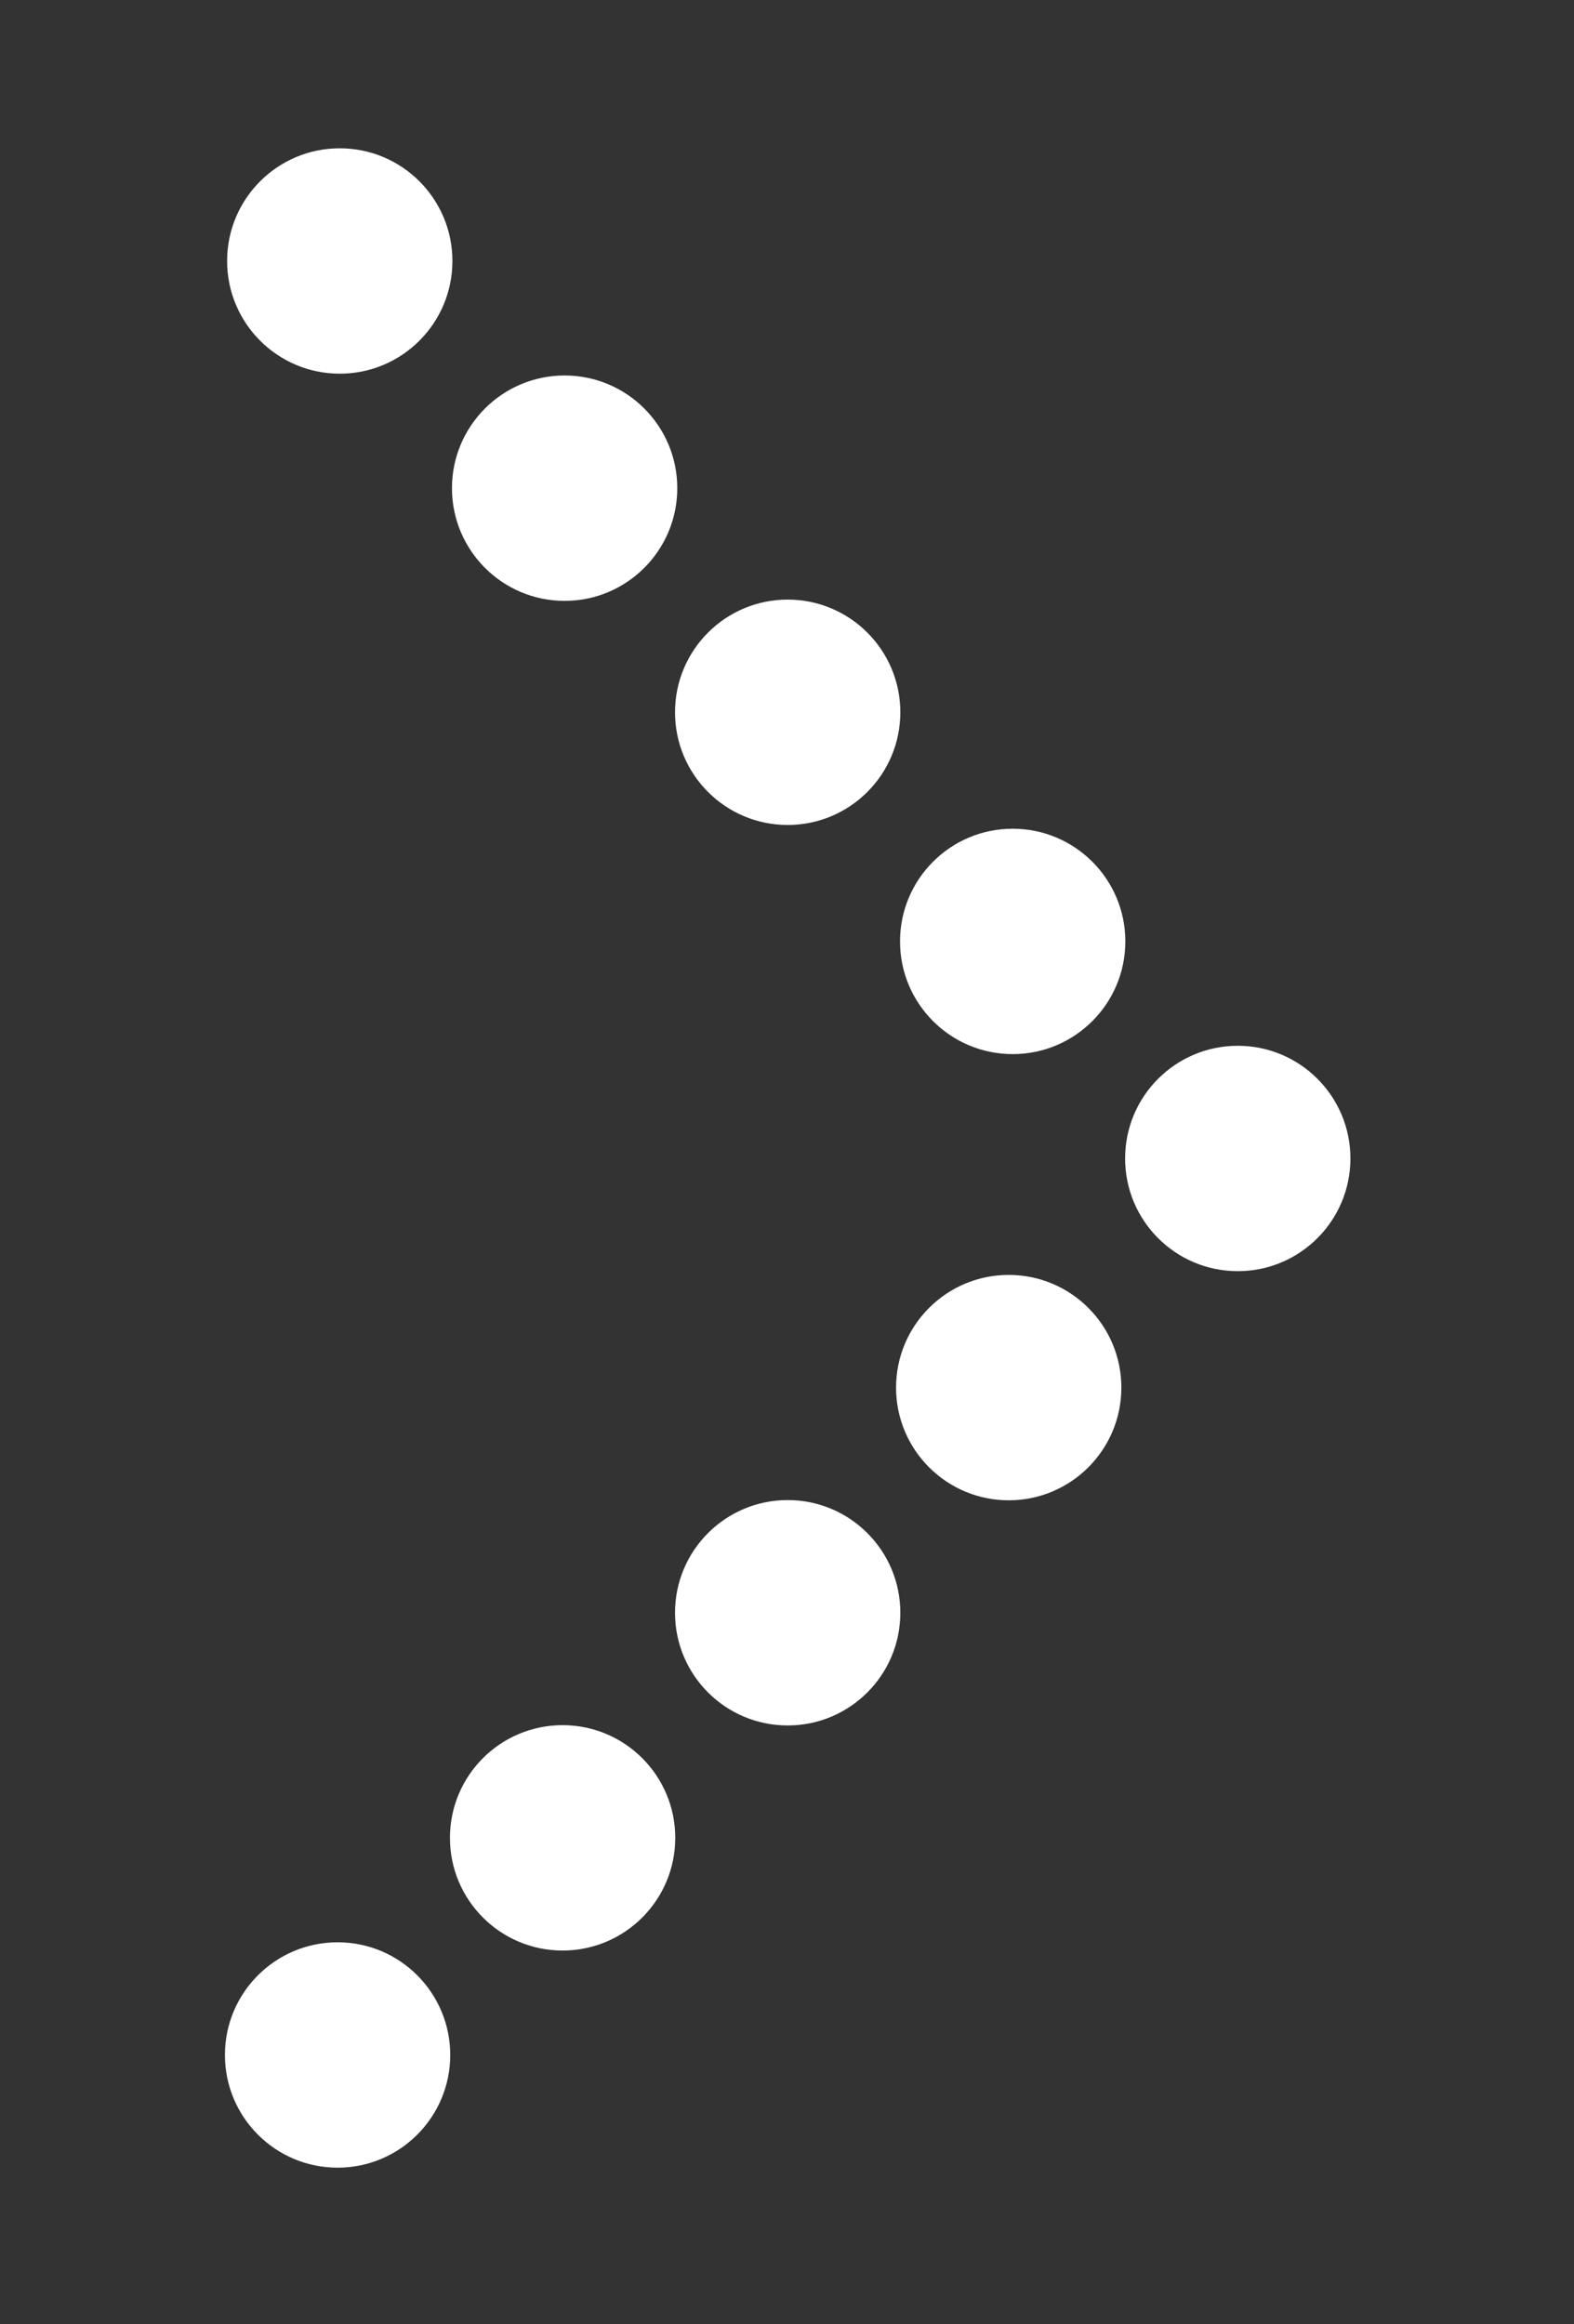 <?xml version="1.0" encoding="UTF-8" standalone="no"?>
<!-- Created with Inkscape (http://www.inkscape.org/) -->

<svg
   xmlns:dc="http://purl.org/dc/elements/1.1/"
   xmlns:cc="http://creativecommons.org/ns#"
   xmlns:rdf="http://www.w3.org/1999/02/22-rdf-syntax-ns#"
   xmlns:svg="http://www.w3.org/2000/svg"
   xmlns="http://www.w3.org/2000/svg"
   xmlns:sodipodi="http://sodipodi.sourceforge.net/DTD/sodipodi-0.dtd"
   xmlns:inkscape="http://www.inkscape.org/namespaces/inkscape"
   version="1.1"
   id="svg20"
   width="21"
   height="31"
   viewBox="0 0 21 31"
   sodipodi:docname="arrow_white.svg"
   inkscape:version="0.92.2 (5c3e80d, 2017-08-06)">
  <rect x="0" y="0" width="21" height="31" fill="#333333" stroke="none"/>
  <defs
     id="defs24" />
  <sodipodi:namedview
     pagecolor="#ffffff"
     bordercolor="#666666"
     borderopacity="1"
     objecttolerance="10"
     gridtolerance="10"
     guidetolerance="10"
     inkscape:pageopacity="0"
     inkscape:pageshadow="2"
     inkscape:window-width="1366"
     inkscape:window-height="705"
     id="namedview22"
     showgrid="false"
     inkscape:zoom="6.5940897"
     inkscape:cx="-6.2250038"
     inkscape:cy="8.6873941"
     inkscape:window-x="-8"
     inkscape:window-y="-8"
     inkscape:window-maximized="1"
     inkscape:current-layer="svg20" />
  <circle
     style="opacity:1;fill:#ffffff;fill-opacity:1;stroke:#ffffff;stroke-width:3;stroke-linecap:round;stroke-linejoin:round;stroke-miterlimit:4;stroke-dasharray:none;stroke-opacity:0"
     id="path4513"
     cx="-4.533"
     cy="3.481"
     r="1.503"
     transform="scale(-1,1)" />
  <circle
     style="opacity:1;fill:#ffffff;fill-opacity:1;stroke:#ffffff;stroke-width:3;stroke-linecap:round;stroke-linejoin:round;stroke-miterlimit:4;stroke-dasharray:none;stroke-opacity:0"
     id="path4513-5"
     cx="-7.533"
     cy="6.511"
     r="1.503"
     transform="scale(-1,1)" />
  <circle
     style="opacity:1;fill:#ffffff;fill-opacity:1;stroke:#ffffff;stroke-width:3;stroke-linecap:round;stroke-linejoin:round;stroke-miterlimit:4;stroke-dasharray:none;stroke-opacity:0"
     id="path4513-5-0"
     cx="-10.509"
     cy="9.5"
     r="1.503"
     transform="scale(-1,1)" />
  <circle
     style="opacity:1;fill:#ffffff;fill-opacity:1;stroke:#ffffff;stroke-width:3;stroke-linecap:round;stroke-linejoin:round;stroke-miterlimit:4;stroke-dasharray:none;stroke-opacity:0"
     id="path4513-5-05"
     cx="-13.511"
     cy="12.556"
     r="1.503"
     transform="scale(-1,1)" />
  <circle
     style="opacity:1;fill:#ffffff;fill-opacity:1;stroke:#ffffff;stroke-width:3;stroke-linecap:round;stroke-linejoin:round;stroke-miterlimit:4;stroke-dasharray:none;stroke-opacity:0"
     id="path4513-5-1"
     cx="-16.514"
     cy="15.451"
     r="1.503"
     transform="scale(-1,1)" />
  <circle
     style="opacity:1;fill:#ffffff;fill-opacity:1;stroke:#ffffff;stroke-width:3;stroke-linecap:round;stroke-linejoin:round;stroke-miterlimit:4;stroke-dasharray:none;stroke-opacity:0"
     id="path4513-5-03"
     cx="-13.458"
     cy="18.507"
     r="1.503"
     transform="scale(-1,1)" />
  <circle
     style="opacity:1;fill:#ffffff;fill-opacity:1;stroke:#ffffff;stroke-width:3;stroke-linecap:round;stroke-linejoin:round;stroke-miterlimit:4;stroke-dasharray:none;stroke-opacity:0"
     id="path4513-5-7"
     cx="-10.509"
     cy="21.51"
     r="1.503"
     transform="scale(-1,1)" />
  <circle
     style="opacity:1;fill:#ffffff;fill-opacity:1;stroke:#ffffff;stroke-width:3;stroke-linecap:round;stroke-linejoin:round;stroke-miterlimit:4;stroke-dasharray:none;stroke-opacity:0"
     id="path4513-5-3"
     cx="-7.506"
     cy="24.512"
     r="1.503"
     transform="scale(-1,1)" />
  <circle
     style="opacity:1;fill:#ffffff;fill-opacity:1;stroke:#ffffff;stroke-width:3;stroke-linecap:round;stroke-linejoin:round;stroke-miterlimit:4;stroke-dasharray:none;stroke-opacity:0"
     id="path4513-5-6"
     cx="-4.504"
     cy="27.408"
     r="1.503"
     transform="scale(-1,1)" />
</svg>
